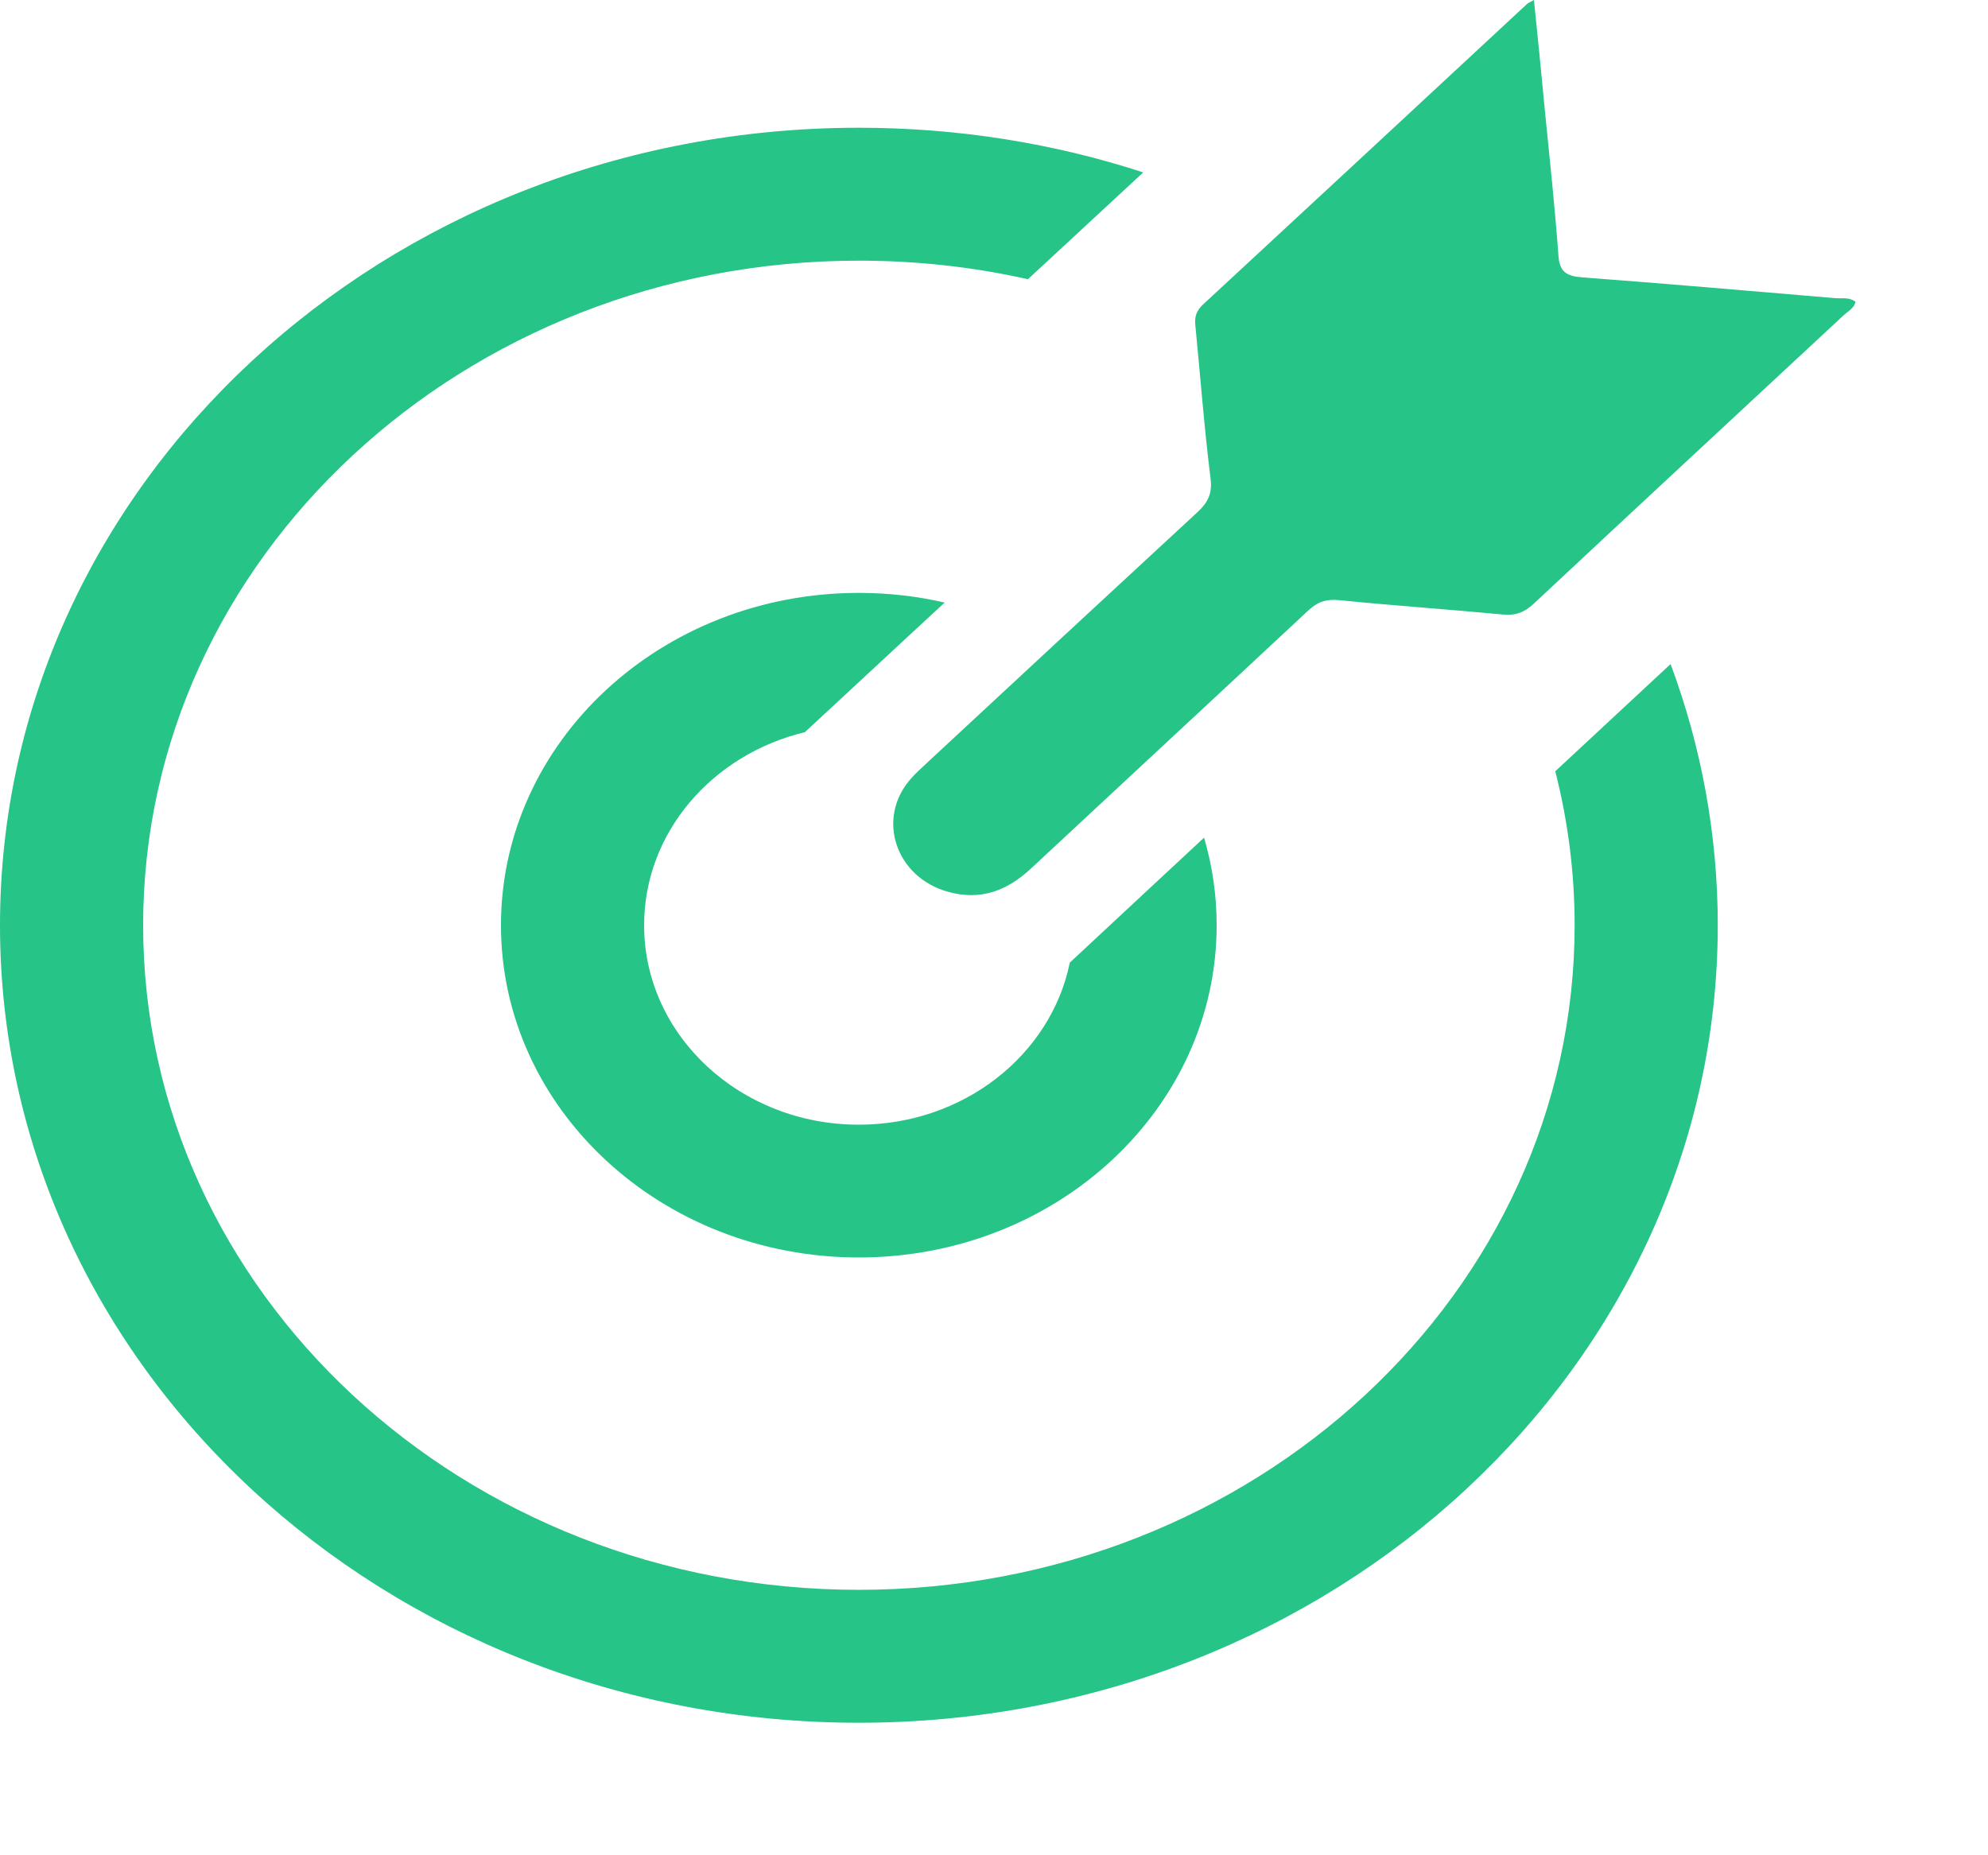 <?xml version="1.0" encoding="UTF-8"?>
<svg width="15px" height="14px" viewBox="0 0 15 14" version="1.1" xmlns="http://www.w3.org/2000/svg" xmlns:xlink="http://www.w3.org/1999/xlink">
    <!-- Generator: Sketch 56.2 (81672) - https://sketch.com -->
    <title>形状</title>
    <desc>Created with Sketch.</desc>
    <g id="Page-1" stroke="none" stroke-width="1" fill="none" fill-rule="evenodd">
        <g id="题目" transform="translate(-30, -24)" fill="#26C486" fill-rule="nonzero">
            <g id="制定目标-copy-2" transform="translate(30, 24)">
                <path d="M8.626,1.301 C7.954,1.082 7.232,0.964 6.48,0.964 C2.901,0.964 0,3.658 0,6.982 C0,10.306 2.901,13 6.48,13 C10.059,13 12.961,10.306 12.961,6.982 C12.961,6.292 12.835,5.629 12.605,5.011 L12.605,5.011 C12.315,5.281 12.025,5.55 11.735,5.82 C11.83,6.193 11.881,6.582 11.881,6.982 C11.881,9.752 9.463,11.997 6.48,11.997 C3.498,11.997 1.08,9.752 1.08,6.982 C1.08,4.212 3.498,1.967 6.48,1.967 C6.92,1.967 7.347,2.015 7.756,2.107 L7.756,2.107 C8.046,1.839 8.336,1.57 8.626,1.301 L8.626,1.301 Z M11.655,0.818 C11.692,1.189 11.732,1.56 11.759,1.932 C11.768,2.05 11.818,2.084 11.938,2.093 C12.576,2.141 13.212,2.196 13.849,2.25 C13.899,2.254 13.954,2.241 14,2.277 C13.99,2.326 13.945,2.348 13.913,2.377 C13.133,3.103 12.35,3.828 11.572,4.556 C11.502,4.621 11.436,4.647 11.337,4.637 C10.927,4.598 10.516,4.57 10.106,4.529 C10.006,4.519 9.942,4.541 9.871,4.607 C8.816,5.591 8.836,5.569 7.78,6.553 C7.602,6.719 7.402,6.8 7.151,6.729 C6.76,6.619 6.612,6.183 6.865,5.885 C6.904,5.839 6.95,5.798 6.995,5.756 C8.034,4.791 7.993,4.829 9.034,3.866 C9.115,3.791 9.148,3.724 9.134,3.611 C9.086,3.226 9.057,2.839 9.019,2.453 C9.013,2.391 9.026,2.345 9.078,2.297 C9.894,1.542 10.709,0.785 11.524,0.028 C11.53,0.022 11.541,0.019 11.574,0 C11.603,0.283 11.63,0.551 11.655,0.818 Z M9.18,6.982 C9.18,8.367 7.971,9.489 6.48,9.489 C4.989,9.489 3.78,8.367 3.78,6.982 C3.78,5.597 4.989,4.474 6.48,4.474 C6.703,4.474 6.92,4.499 7.128,4.547 L7.128,4.547 C6.994,4.671 6.86,4.794 6.727,4.918 L6.726,4.919 C6.509,5.121 6.291,5.323 6.073,5.525 C5.375,5.693 4.86,6.281 4.86,6.982 C4.86,7.813 5.585,8.487 6.48,8.487 C7.271,8.487 7.93,7.96 8.072,7.264 L8.072,7.264 C8.266,7.083 8.461,6.902 8.655,6.721 C8.803,6.584 8.934,6.462 9.085,6.321 C9.147,6.532 9.18,6.753 9.18,6.982 L9.18,6.982 Z" id="形状"></path>
            </g>
        </g>
    </g>
</svg>